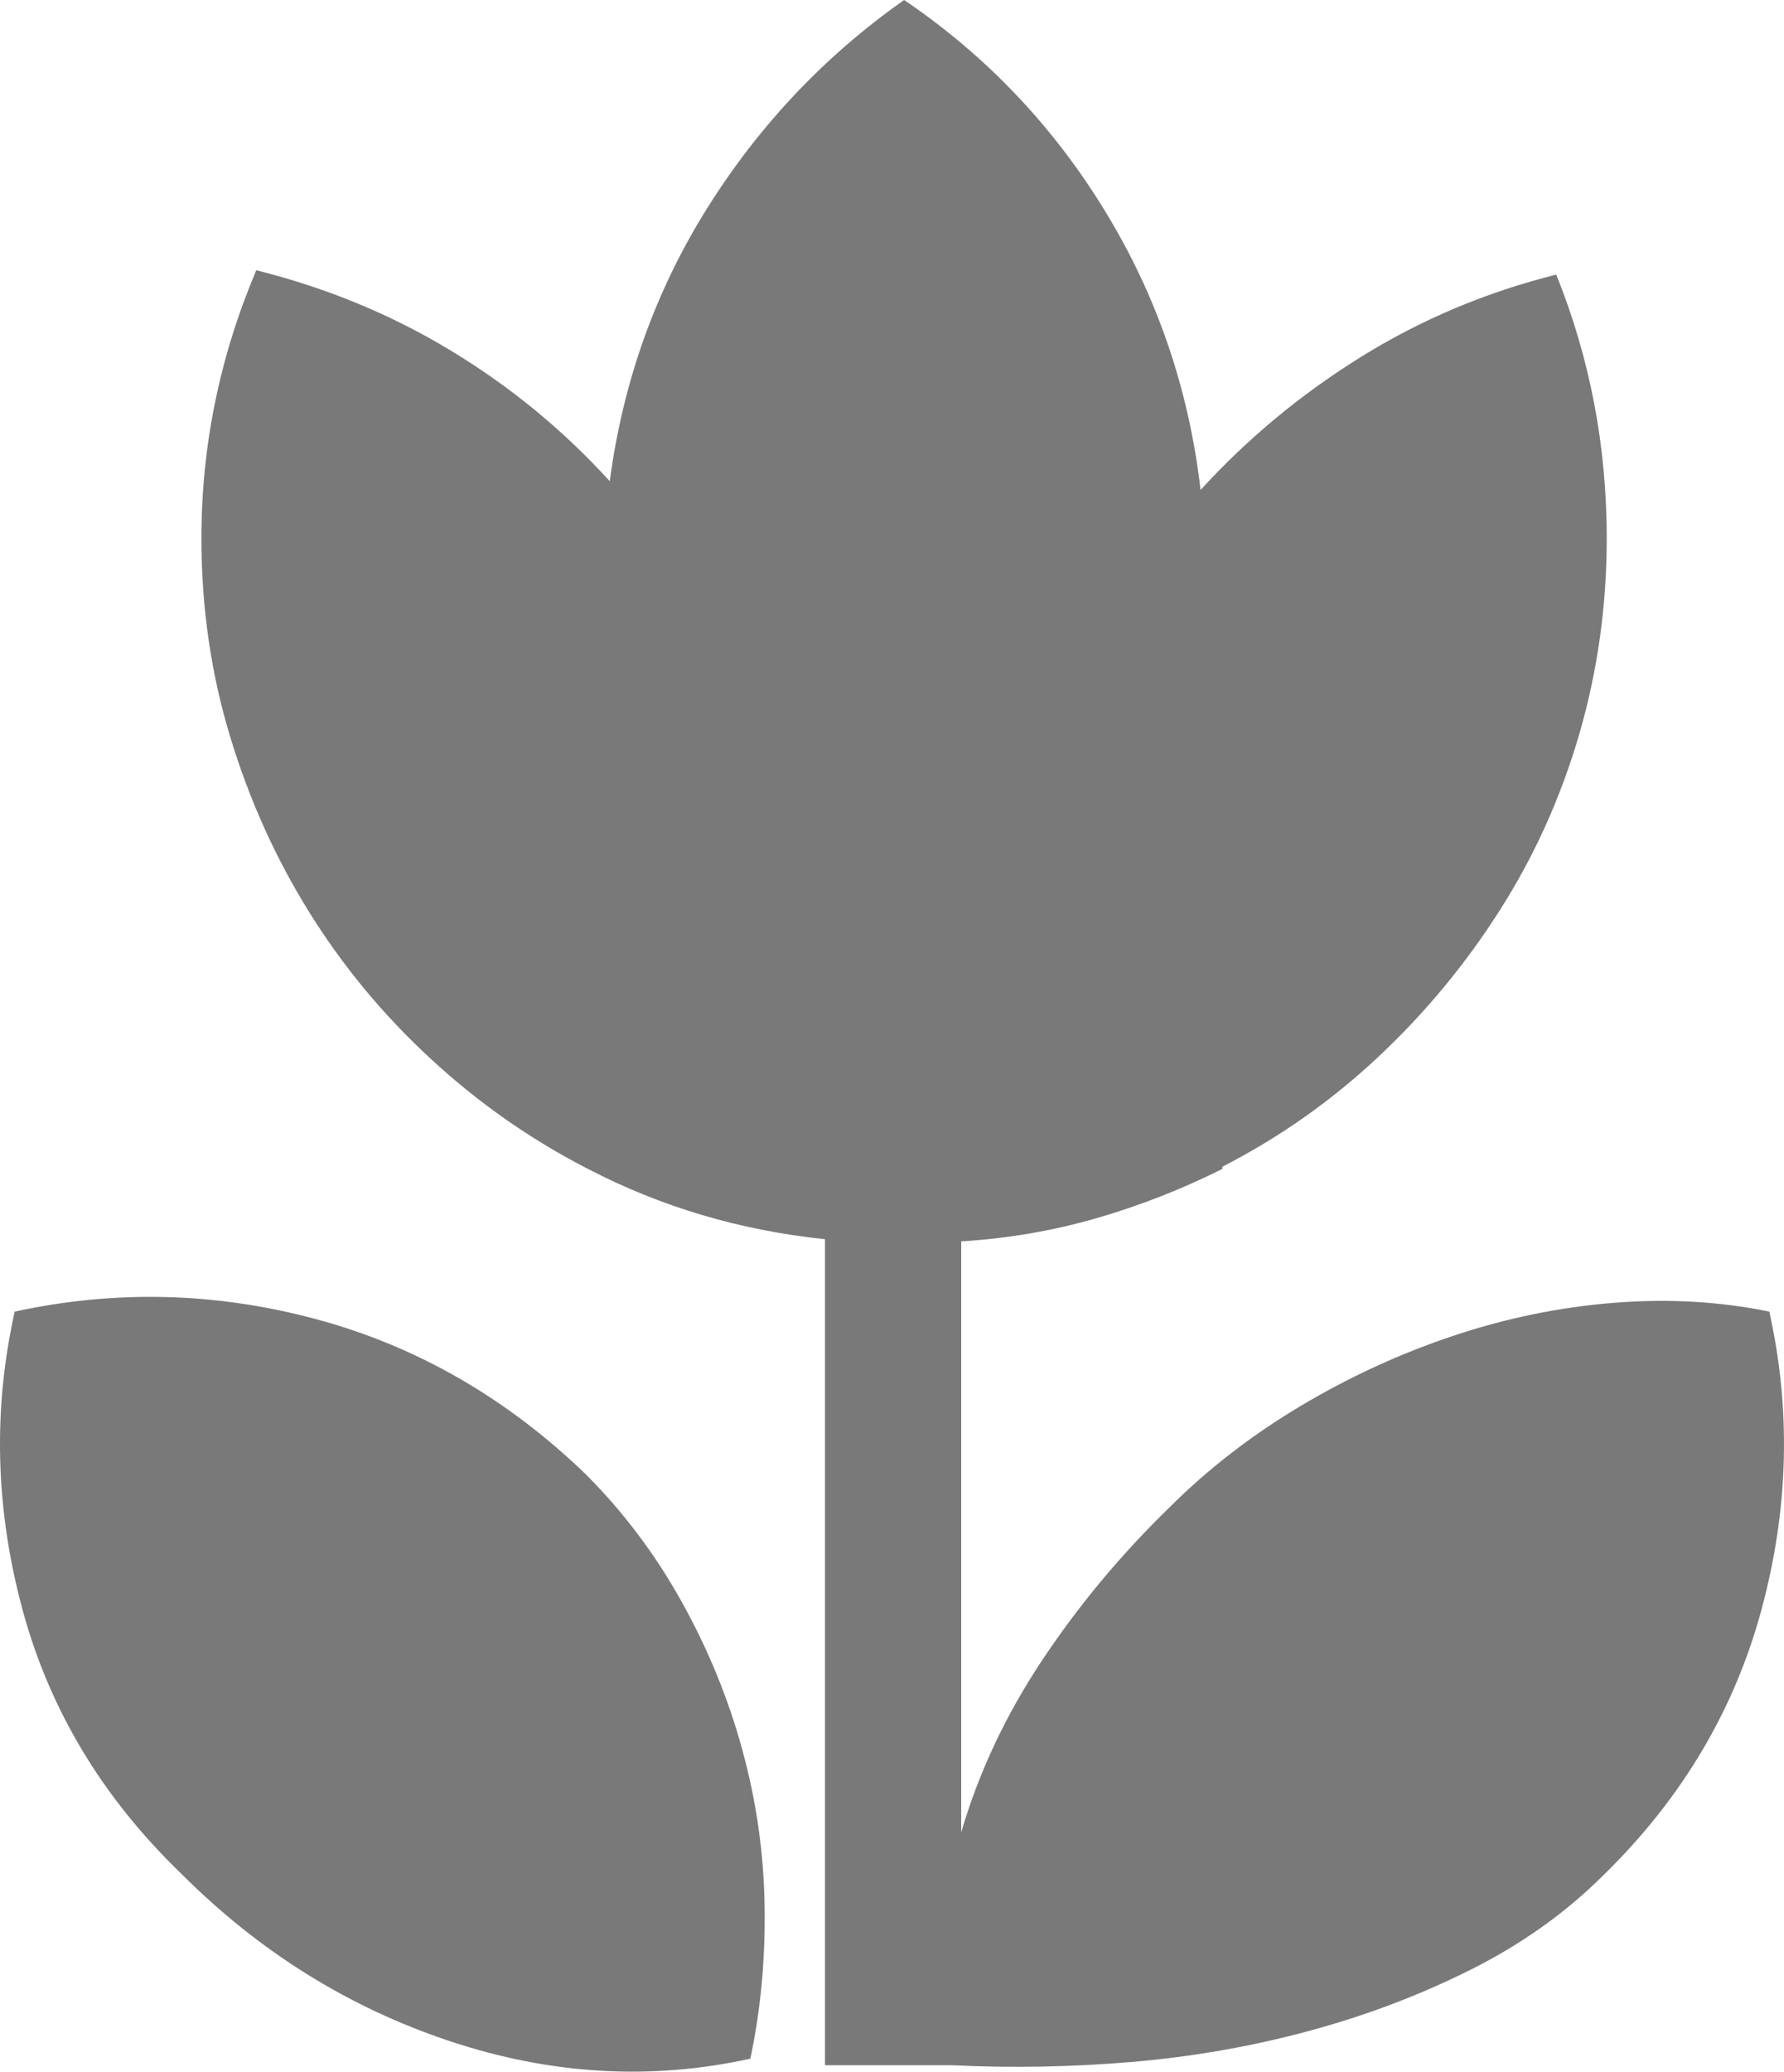 <svg xmlns="http://www.w3.org/2000/svg" xmlns:xlink="http://www.w3.org/1999/xlink" fill="none" version="1.1" width="15.509" height="18" viewBox="0 0 15.509 18"><g><path d="M0.128,11.396Q1.445,11.11,2.753,11.463Q4.061,11.816,5.092,12.809Q5.588,13.306,5.931,13.926Q6.275,14.546,6.456,15.214Q6.638,15.883,6.647,16.57Q6.657,17.257,6.523,17.887Q5.225,18.173,3.908,17.734Q2.591,17.295,1.579,16.283Q0.548,15.291,0.195,13.983Q-0.158,12.675,0.128,11.396ZM15.381,11.396Q15.667,12.675,15.314,13.983Q14.961,15.291,13.949,16.283Q13.453,16.78,12.785,17.114Q12.117,17.448,11.372,17.648Q10.627,17.849,9.835,17.916Q9.043,17.982,8.279,17.944L7.172,17.944L7.172,10.767Q6.065,10.652,5.111,10.156Q4.366,9.774,3.746,9.201Q3.125,8.629,2.686,7.922Q2.247,7.216,1.999,6.395Q1.751,5.574,1.751,4.677Q1.751,3.474,2.228,2.348Q3.144,2.577,3.917,3.045Q4.691,3.512,5.301,4.181Q5.473,2.883,6.151,1.804Q6.829,0.725,7.86,0Q8.929,0.725,9.606,1.833Q10.284,2.94,10.437,4.257Q11.047,3.589,11.83,3.102Q12.613,2.615,13.529,2.386Q13.968,3.474,13.968,4.677Q13.968,5.555,13.73,6.376Q13.491,7.197,13.042,7.903Q12.594,8.609,11.983,9.182Q11.372,9.755,10.627,10.137L10.627,10.156Q10.093,10.423,9.53,10.585Q8.967,10.748,8.356,10.786L8.356,15.921Q8.585,15.138,9.062,14.422Q9.539,13.706,10.169,13.095Q10.666,12.599,11.305,12.217Q11.945,11.836,12.632,11.607Q13.319,11.377,14.025,11.32Q14.732,11.263,15.381,11.396Z" fill="#797979" fill-opacity="1"/></g></svg>